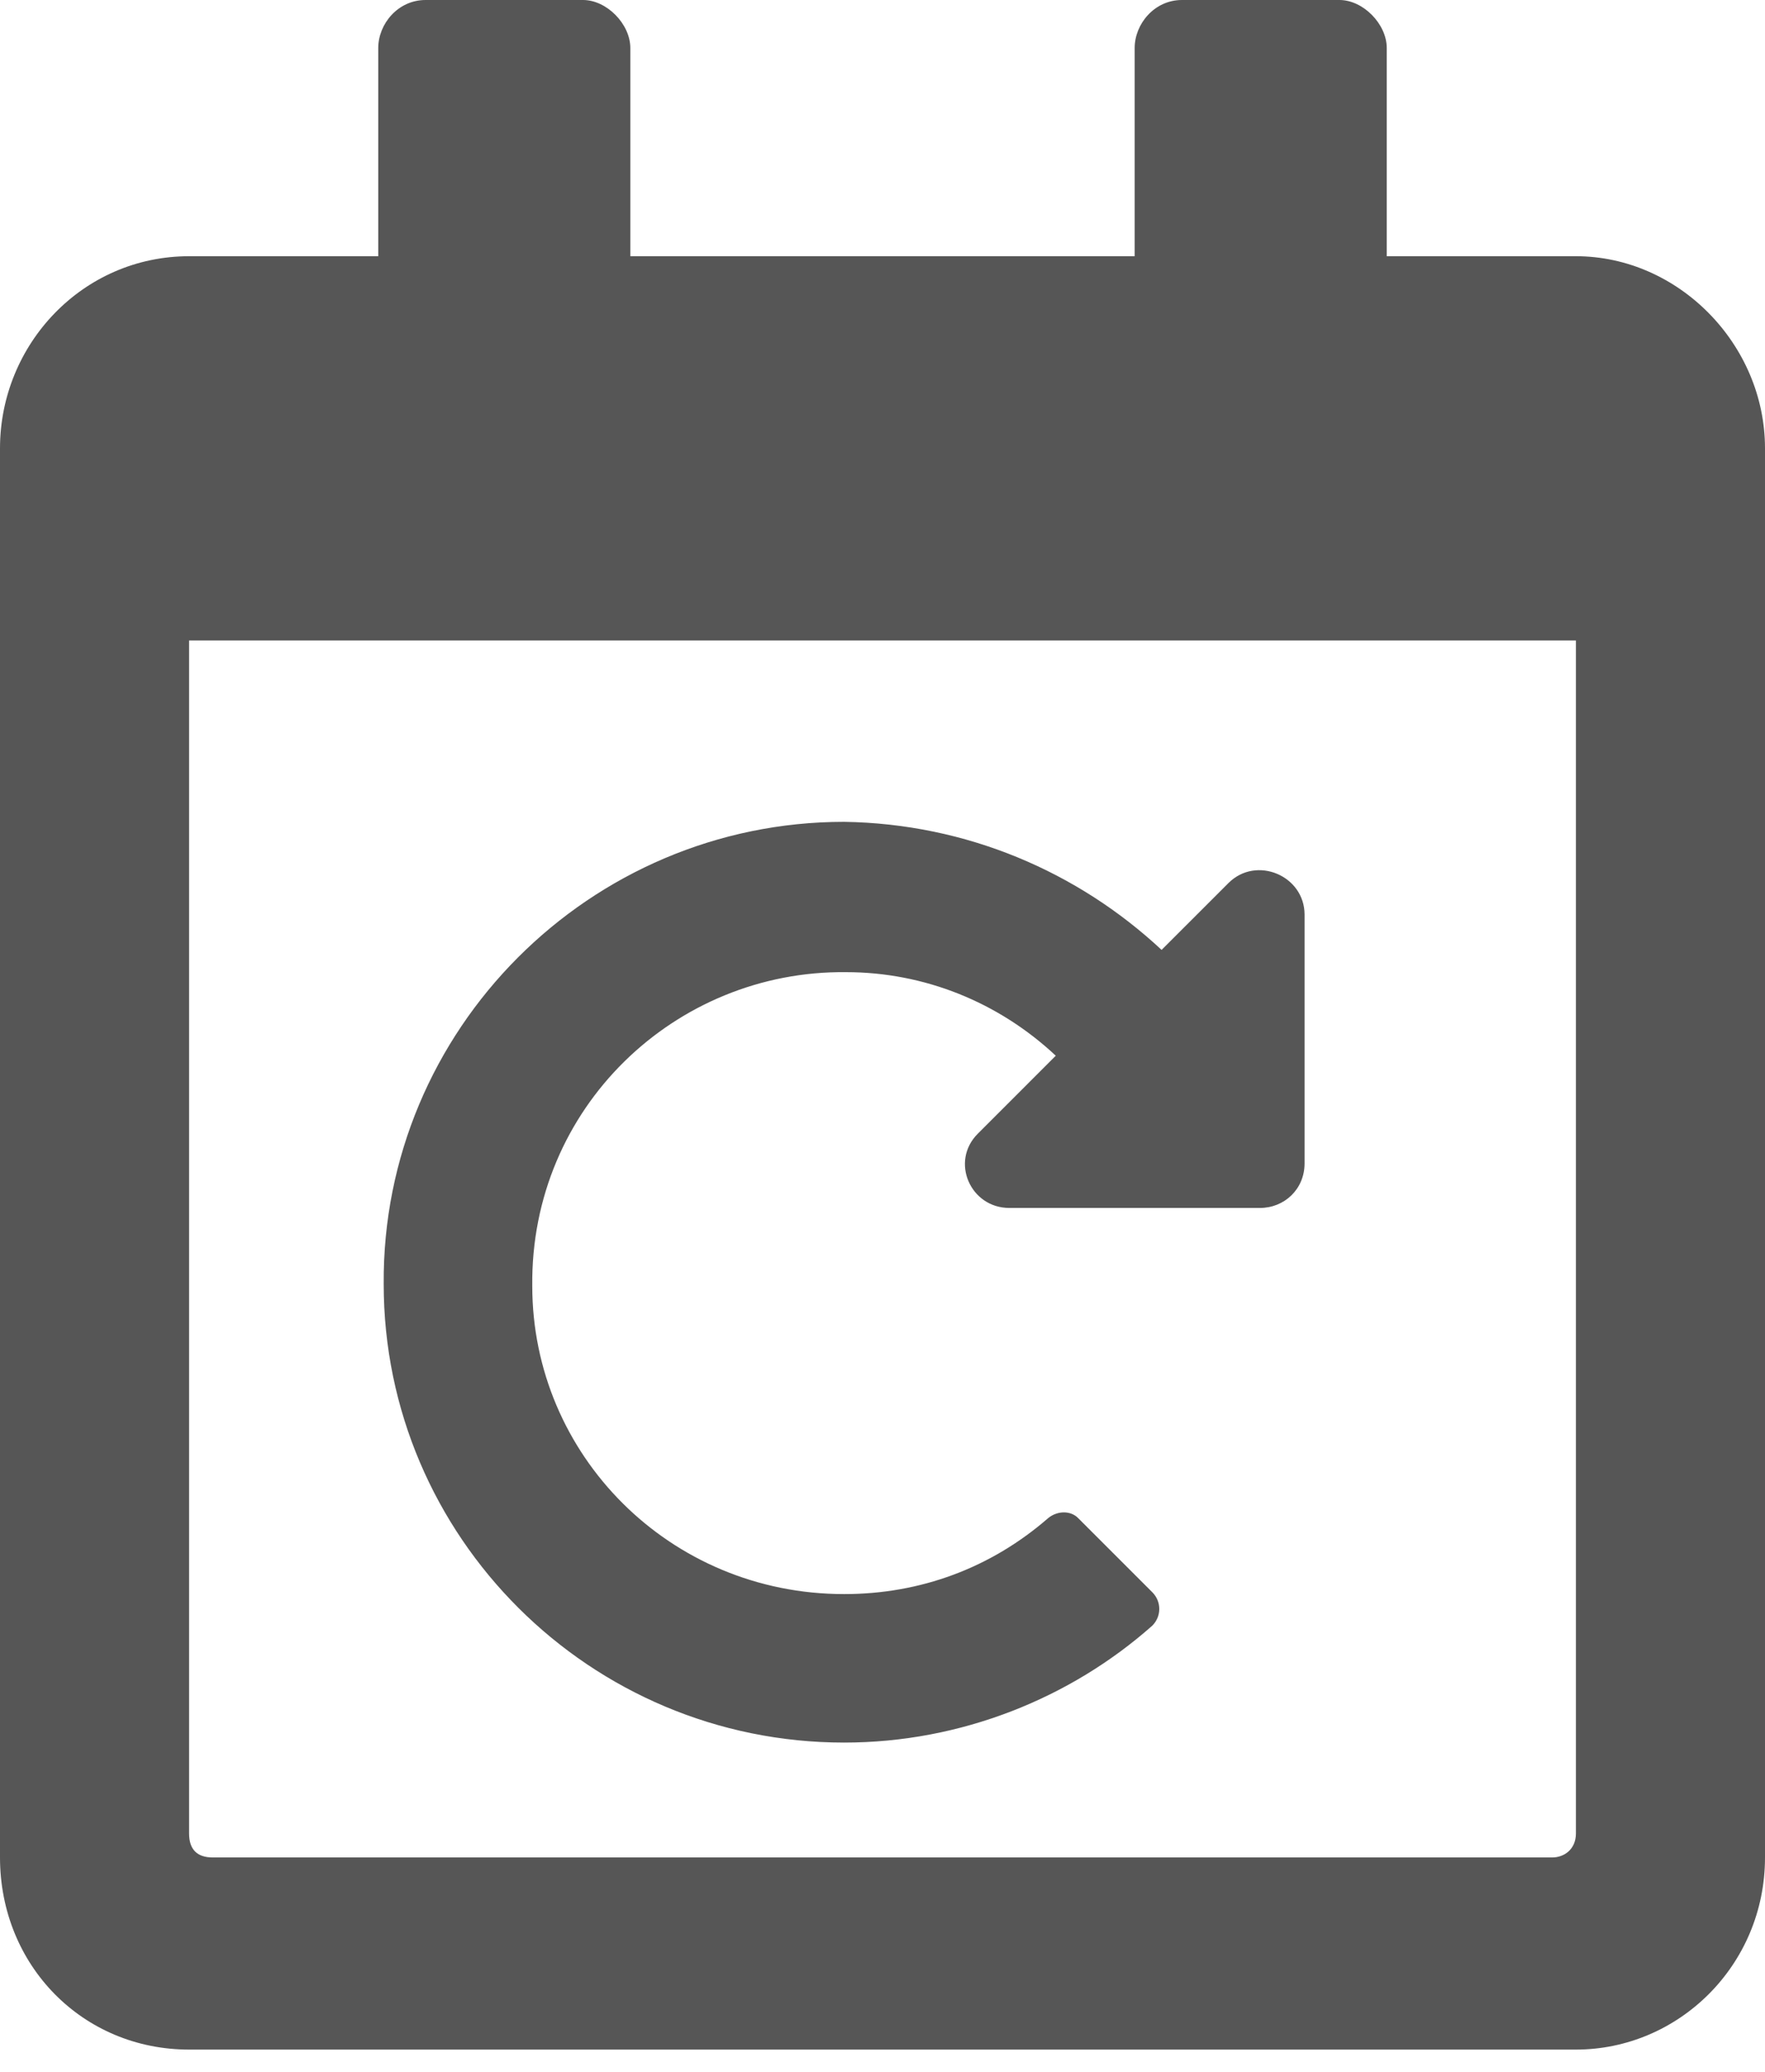 <svg width="23" height="27" viewBox="0 0 23 27" fill="none" xmlns="http://www.w3.org/2000/svg">
<path d="M20.536 3.339H18.071V0.626C18.071 0.313 17.763 0 17.455 0H15.402C15.042 0 14.786 0.313 14.786 0.626V3.339H8.214V0.626C8.214 0.313 7.906 0 7.598 0H5.545C5.185 0 4.929 0.313 4.929 0.626V3.339H2.464C1.078 3.339 0 4.486 0 5.843V24.206C0 25.614 1.078 26.71 2.464 26.71H20.536C21.87 26.71 23 25.614 23 24.206V5.843C23 4.486 21.87 3.339 20.536 3.339ZM20.228 24.206H2.772C2.567 24.206 2.464 24.101 2.464 23.893V8.347H20.536V23.893C20.536 24.101 20.382 24.206 20.228 24.206Z" fill="#565656"/>
<path d="M11 10.71C7.686 10.71 4.976 13.419 5 16.734C5 20.024 7.686 22.709 11 22.709C12.524 22.709 13.952 22.129 15.016 21.185C15.137 21.064 15.137 20.871 15.016 20.75L14.048 19.782C13.952 19.685 13.782 19.685 13.661 19.782C12.911 20.435 11.992 20.774 11 20.774C8.726 20.774 6.936 18.959 6.936 16.758C6.911 14.435 8.799 12.645 11.024 12.669C12.04 12.669 13.008 13.056 13.758 13.758L12.742 14.774C12.379 15.137 12.645 15.742 13.153 15.742H16.419C16.734 15.742 17 15.5 17 15.161V11.919C17 11.411 16.371 11.145 16.008 11.508L15.137 12.379C14.048 11.363 12.597 10.734 11 10.71Z" fill="#565656"/>
</svg>
